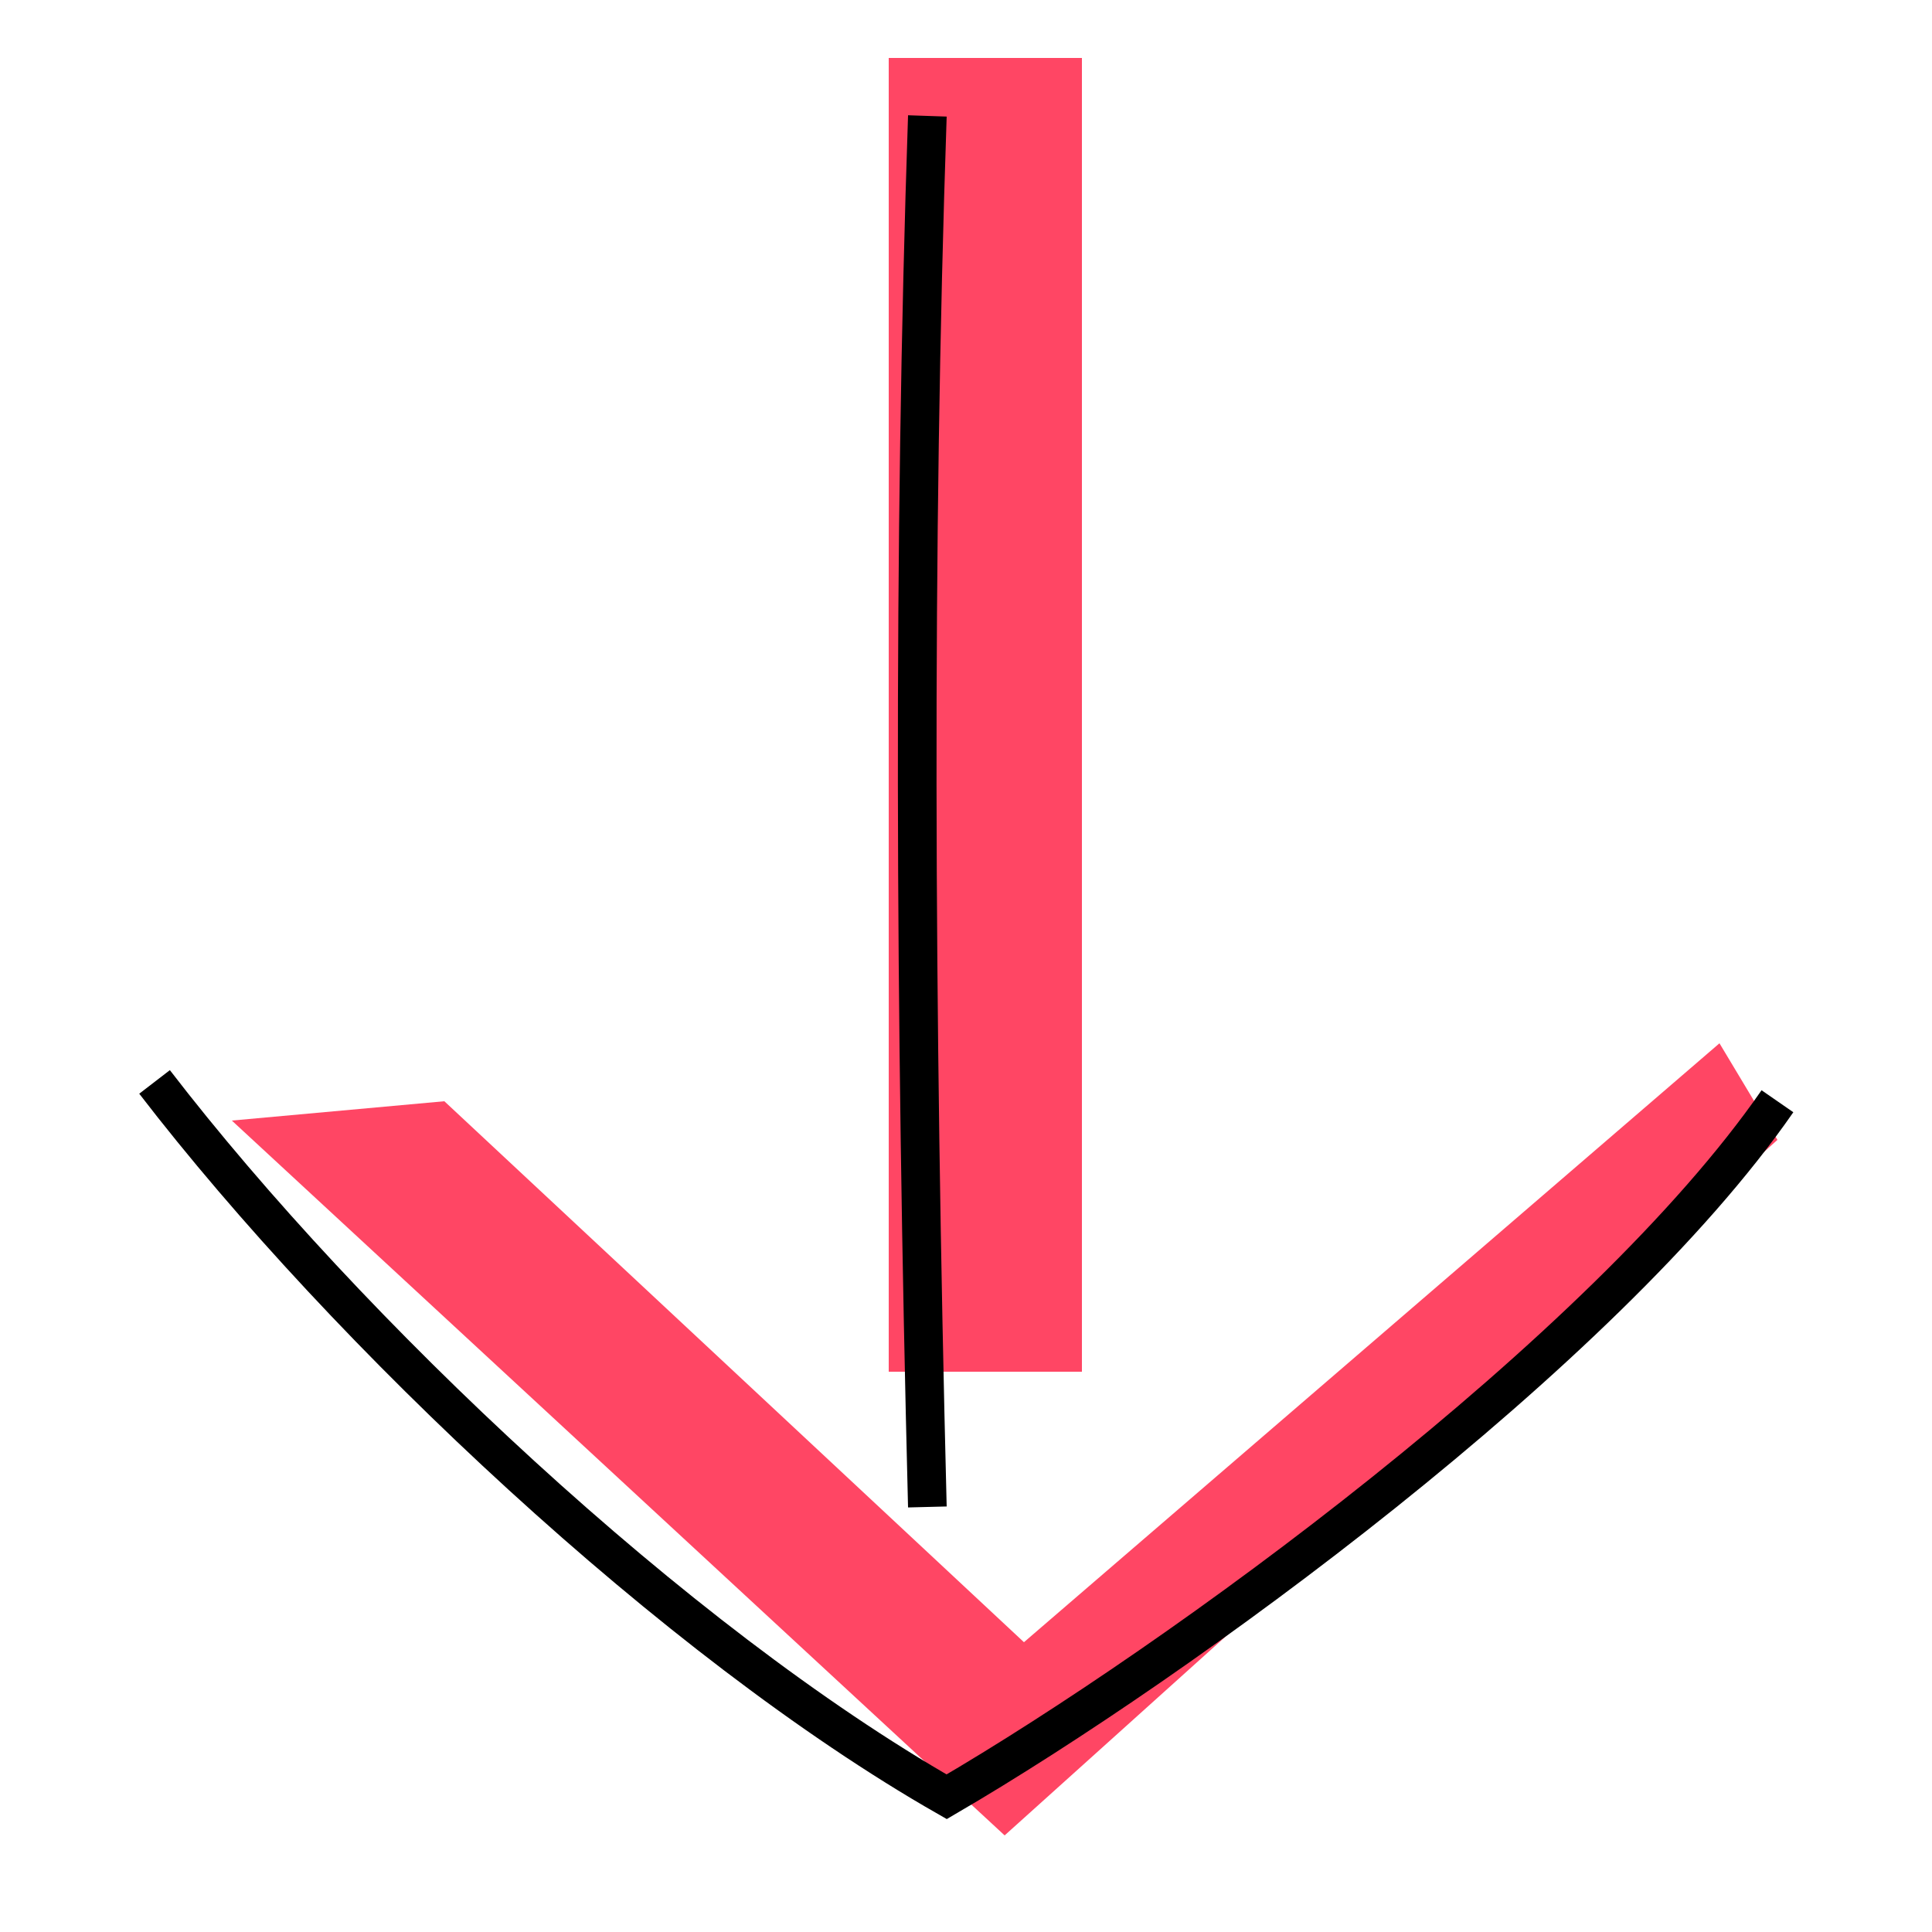 <svg id="Layer_1" data-name="Layer 1" xmlns="http://www.w3.org/2000/svg" viewBox="0 0 100 100"><defs><style>.cls-1{fill:#ff4664;}.cls-2{fill:none;stroke:#000;stroke-miterlimit:10;stroke-width:2px;}</style></defs><title>download</title><rect class="cls-1" x="17" y="32" width="68" height="10" transform="translate(88 -14) rotate(90)"/><polygon class="cls-1" points="12 58 52 95 92 59 89 54 53 85 23 57 12 58"/><path class="cls-2" d="M8,56C18,69,35,85,49,93c12-7,34-23,43-36"/><path class="cls-2" d="M48,78c-.65-25.7-.75-50,0-72"/></svg>